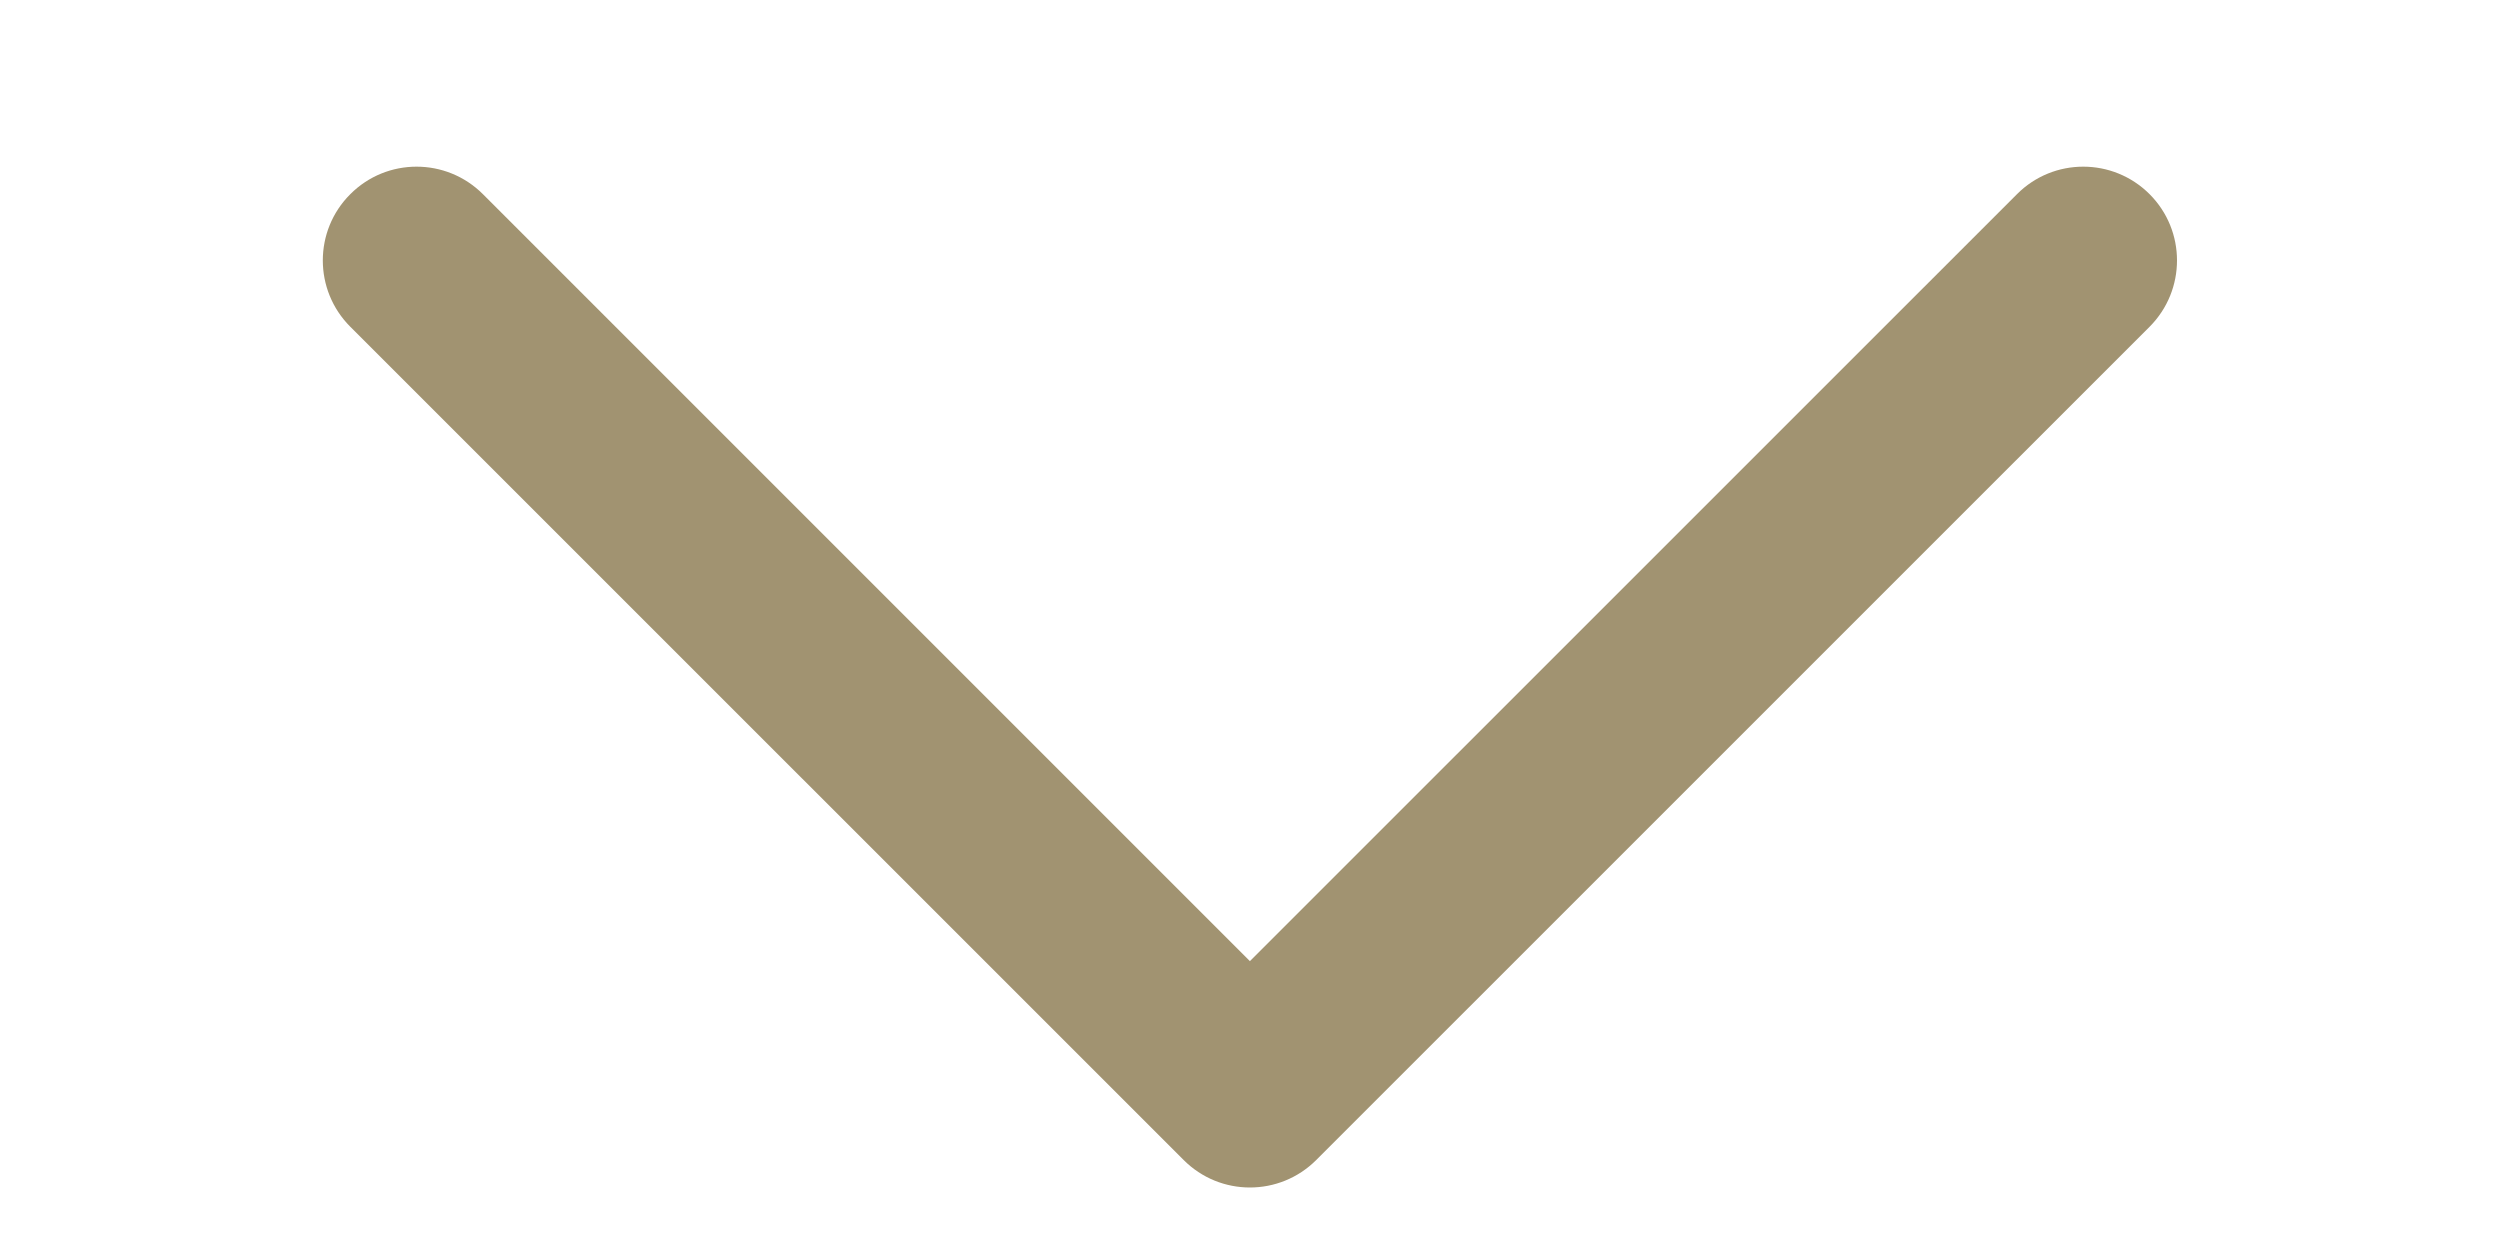 <svg width="24" height="12" viewBox="0 0 24 12" fill="none" xmlns="http://www.w3.org/2000/svg">
<path d="M3.363 1.864C3.714 1.512 4.284 1.512 4.636 1.864L11.999 9.227L19.363 1.864C19.714 1.512 20.284 1.512 20.636 1.864C20.987 2.215 20.987 2.785 20.636 3.137L12.636 11.136C12.284 11.488 11.714 11.488 11.363 11.136L3.363 3.137C3.011 2.785 3.011 2.215 3.363 1.864Z" fill="#A19371"/>
</svg>

